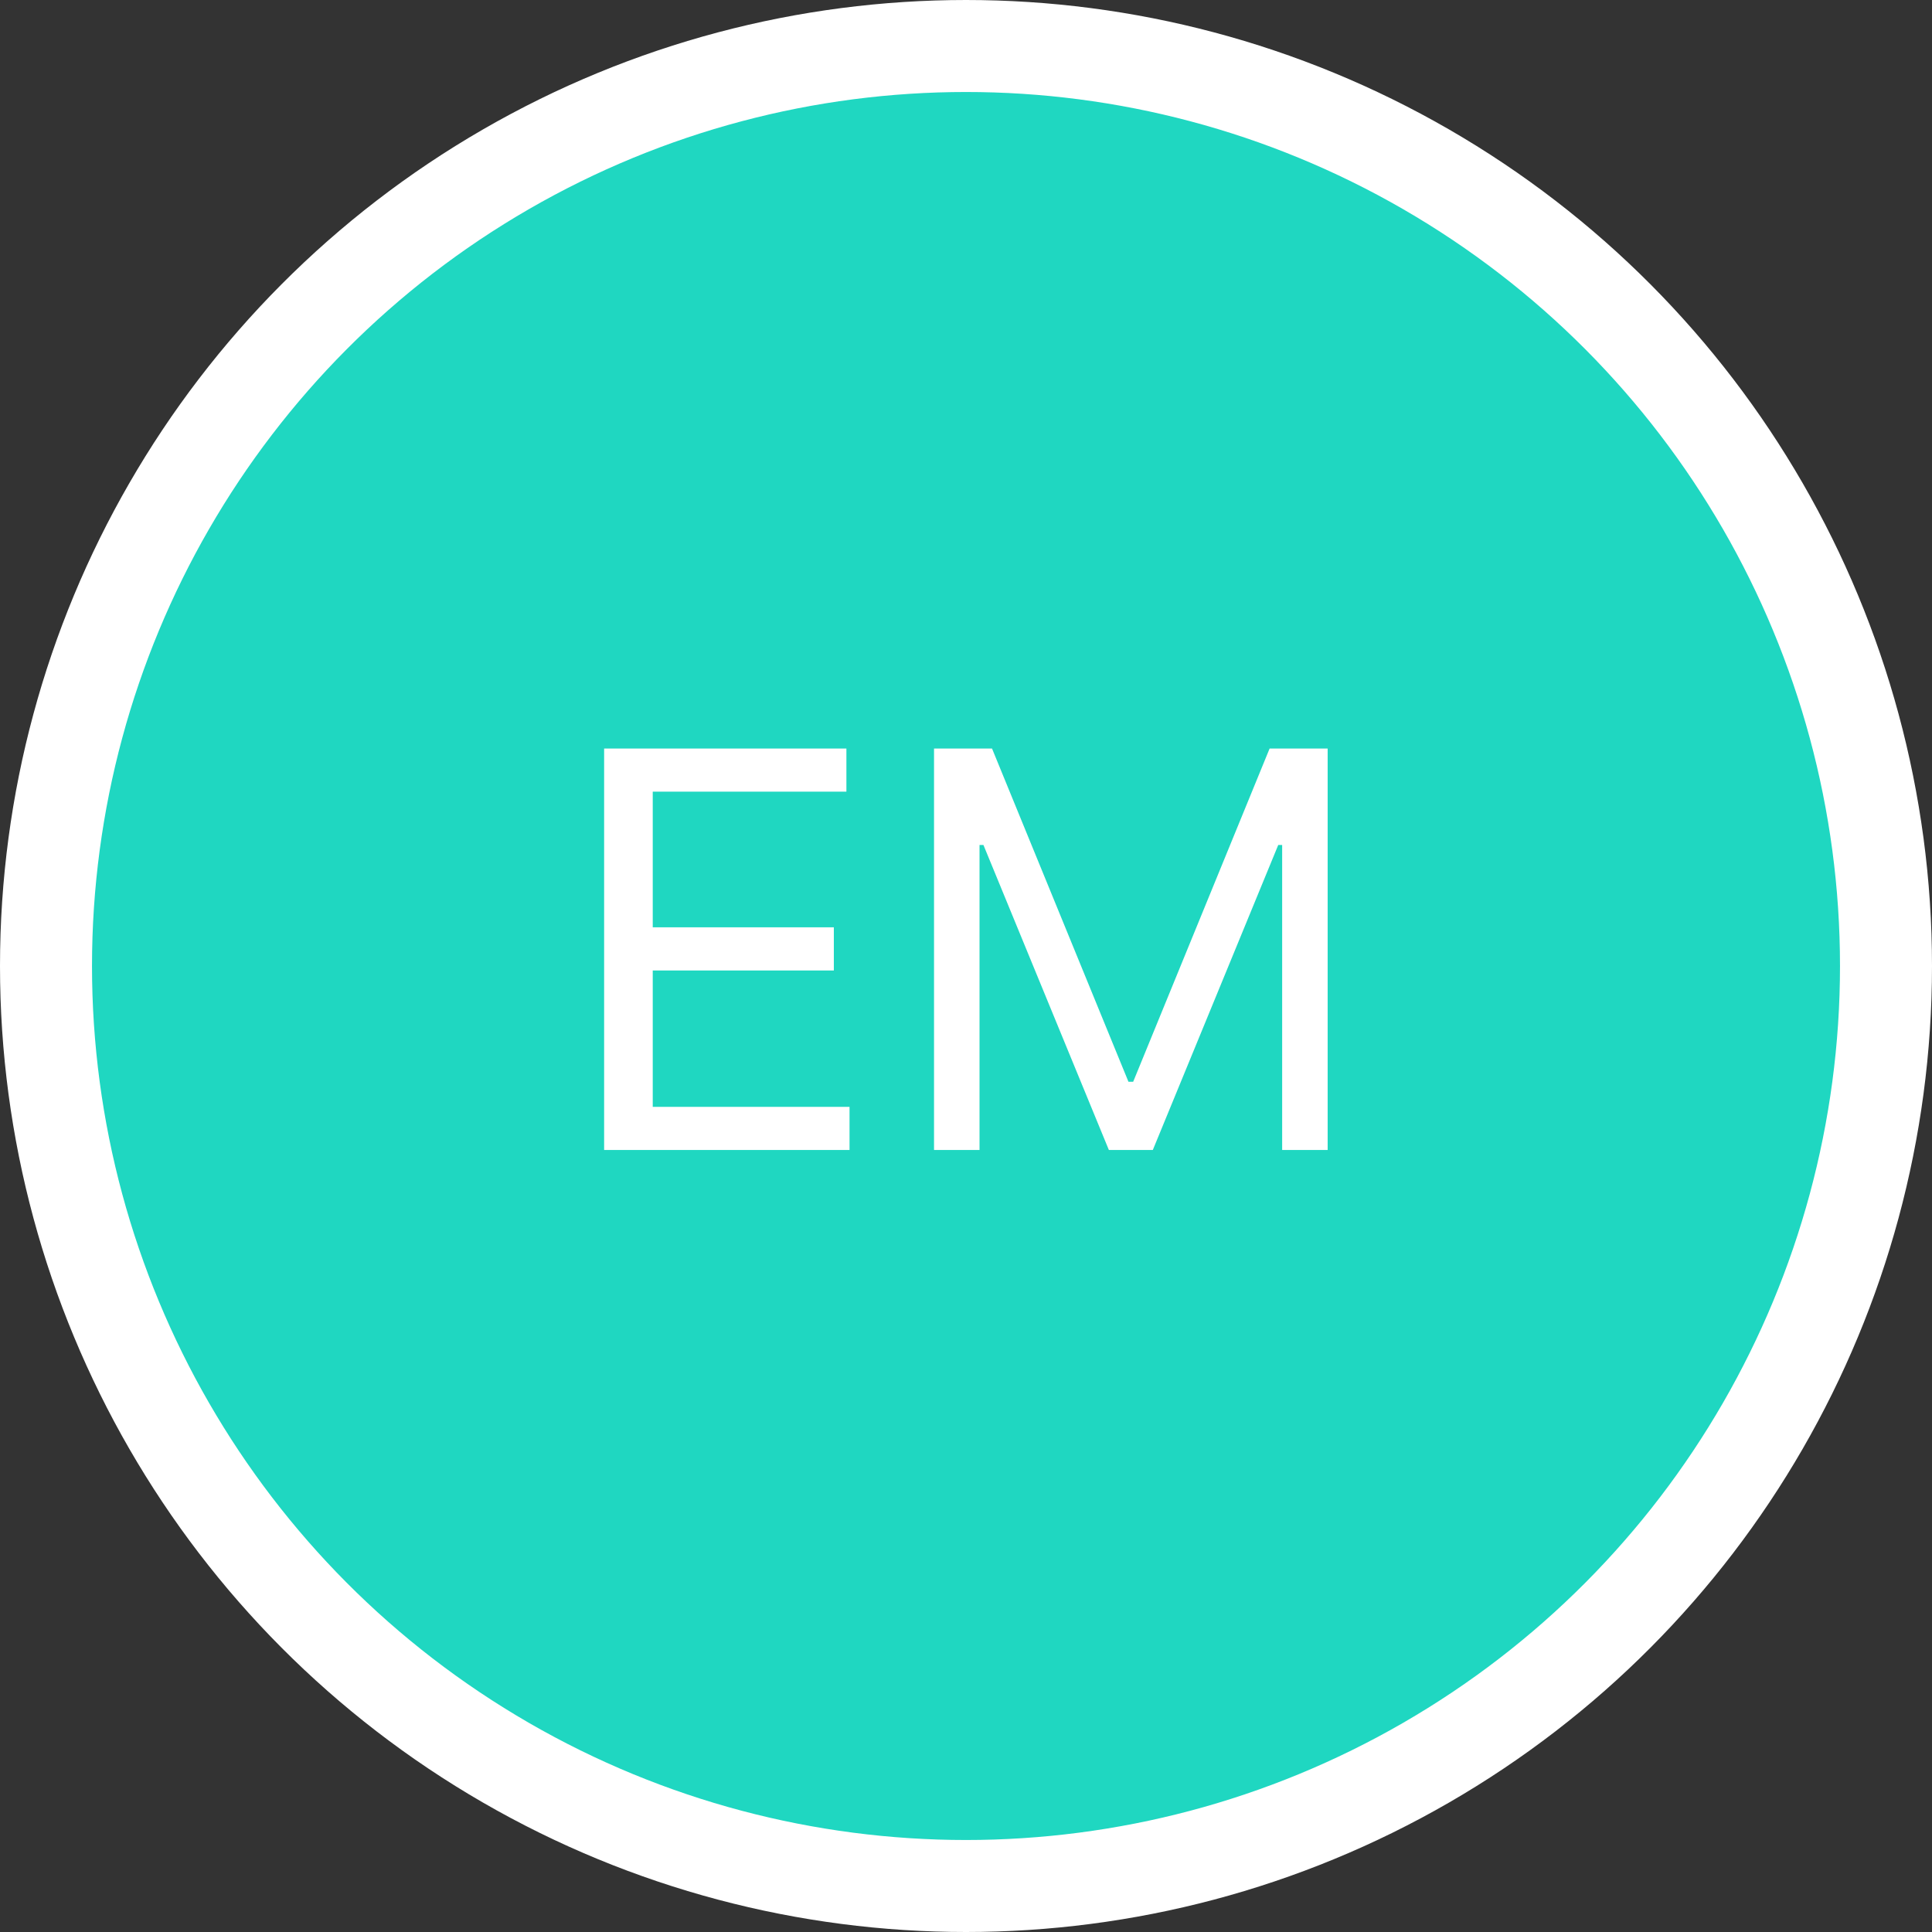 <svg width="42" height="42" viewBox="0 0 42 42" fill="none" xmlns="http://www.w3.org/2000/svg">
<rect x="0" y="0" width="42" height="42" fill="#333333" stroke="none"/>
<circle cx="21" cy="21" r="20" fill="#1FD7C1" stroke="white" stroke-width="2"/>
<path d="M13.133 25V16.273H18.4V17.21H14.19V20.159H18.127V21.097H14.19V24.062H18.468V25H13.133ZM20.305 16.273H21.566L24.532 23.517H24.634L27.6 16.273H28.862V25H27.873V18.369H27.788L25.061 25H24.106L21.379 18.369H21.294V25H20.305V16.273Z" fill="white"/>
</svg>
